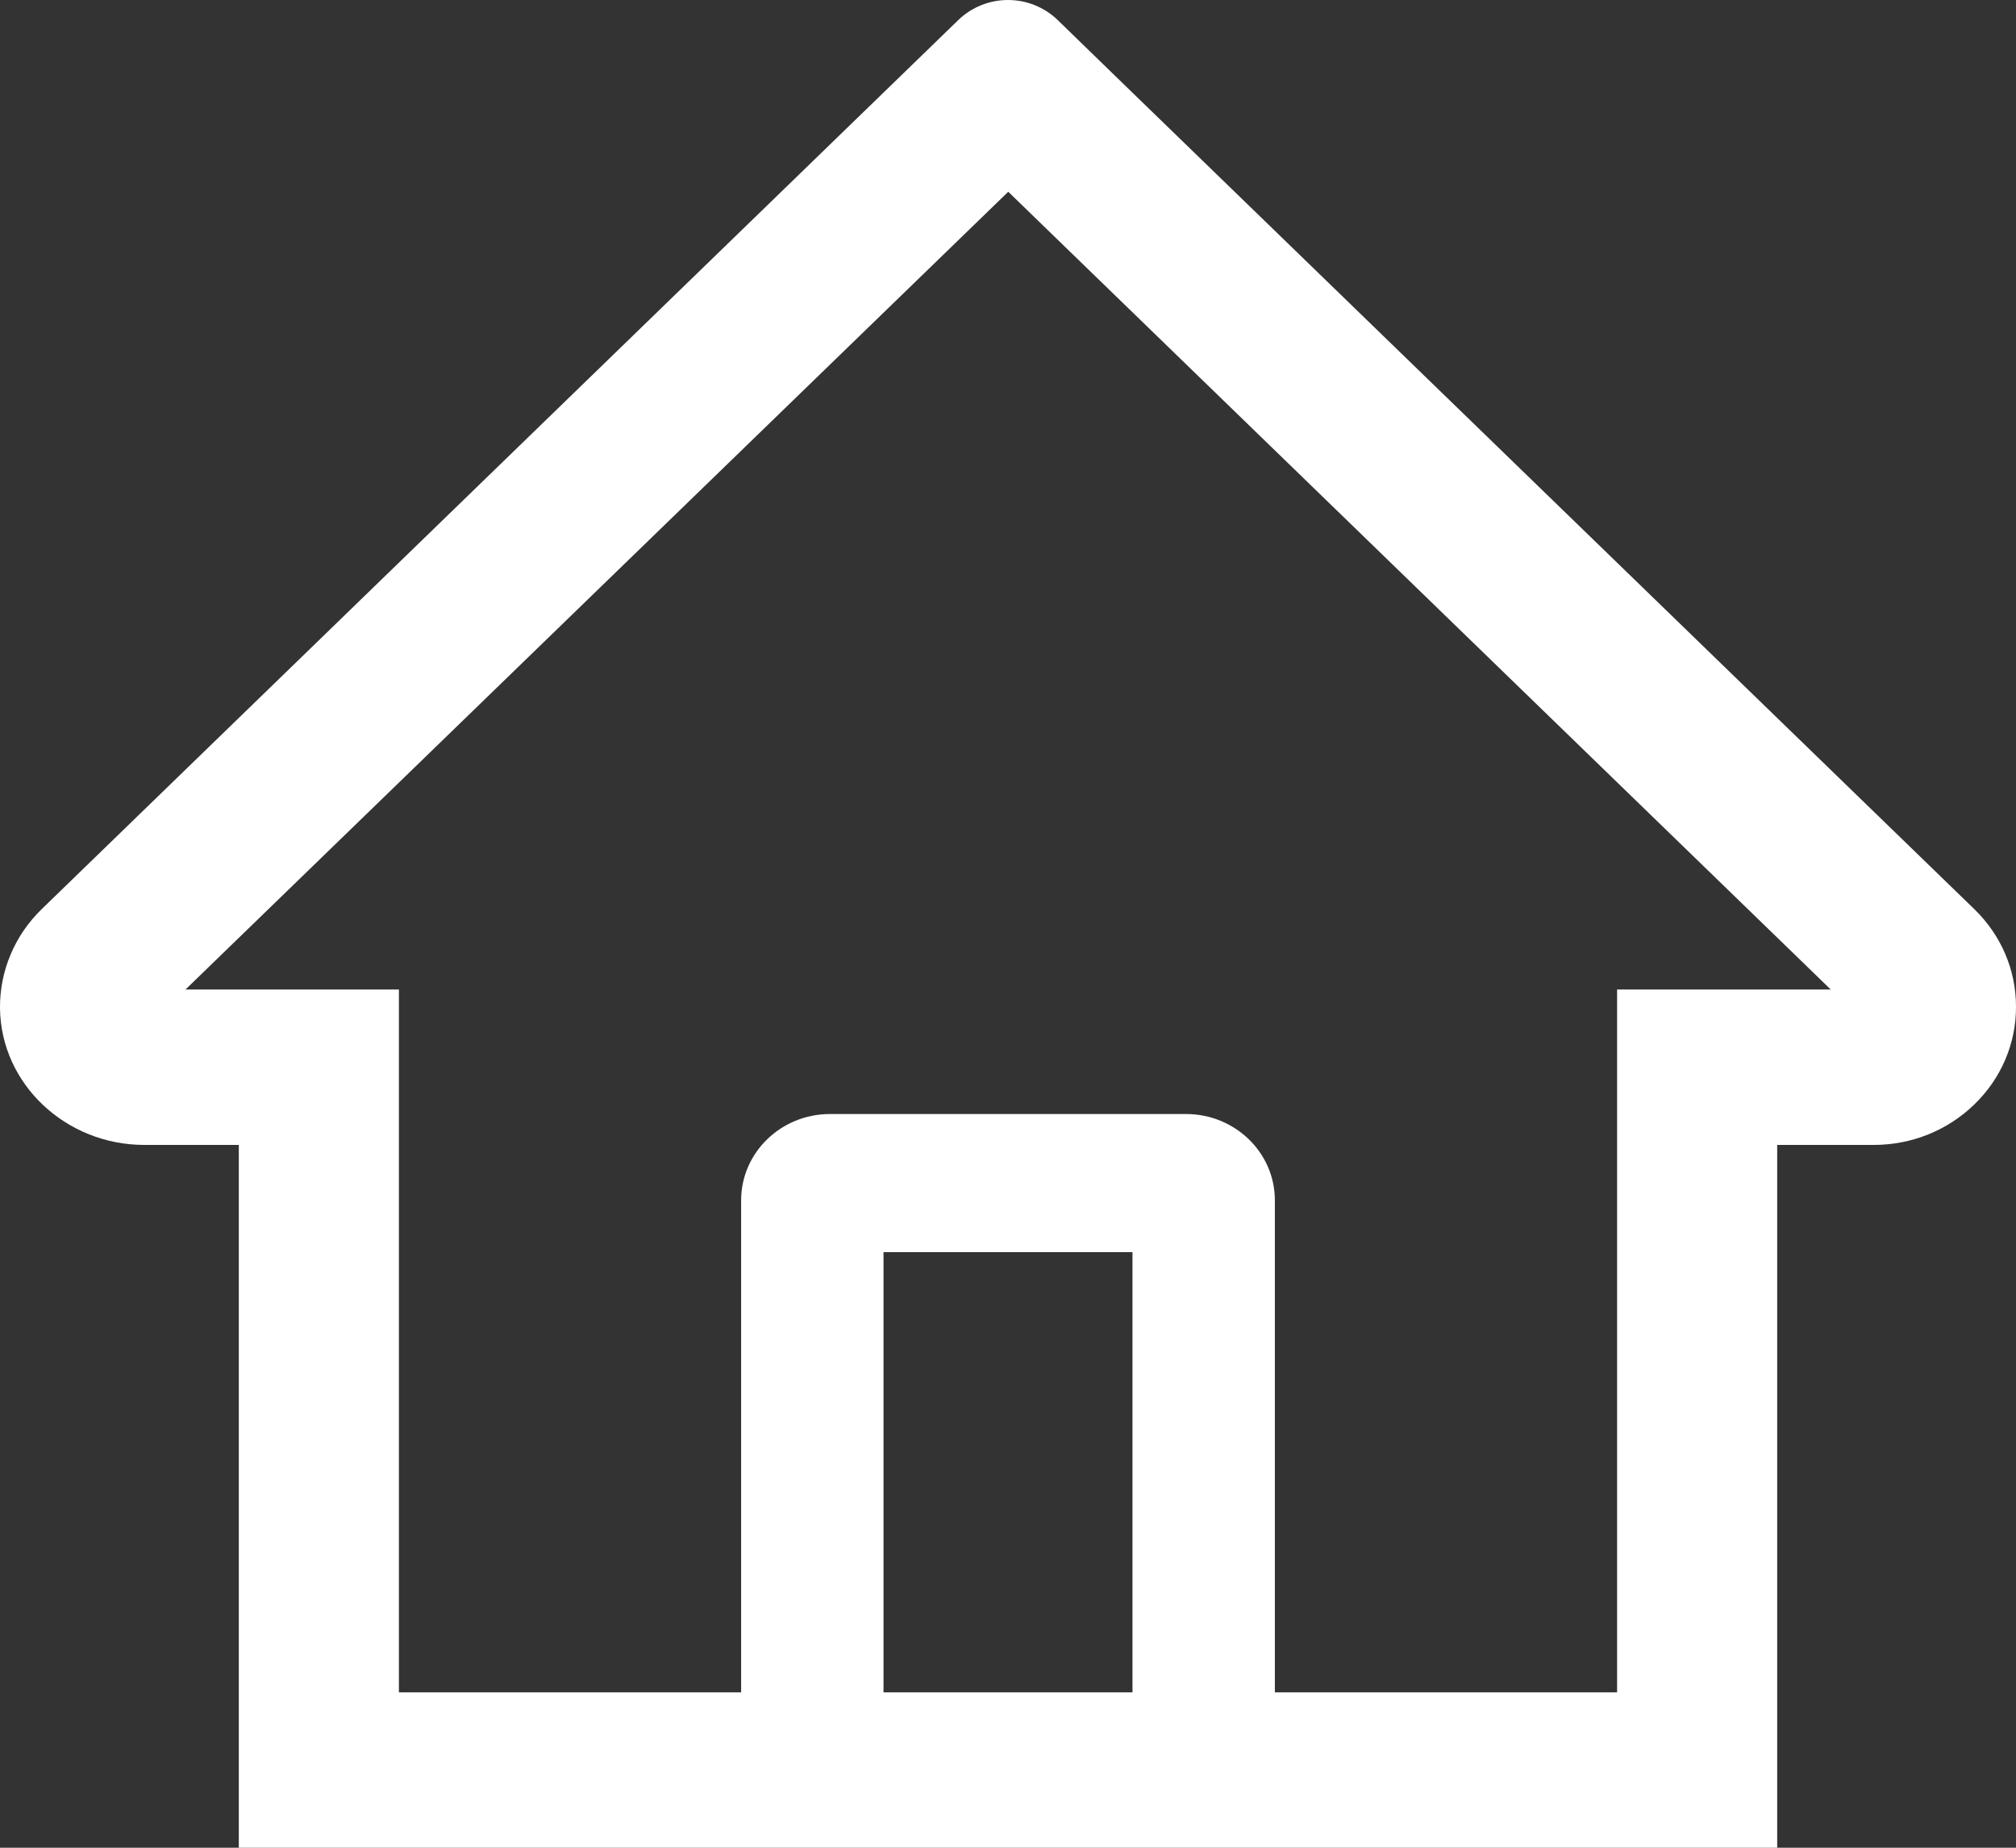 <svg width="24" height="22" viewBox="0 0 24 22" fill="none" xmlns="http://www.w3.org/2000/svg">
<rect x="0" y="0" width="24" height="22" fill="#333333" stroke="none"/>
<path d="M23.502 10.823L13.273 0.901L12.588 0.235C12.431 0.085 12.22 0 12 0C11.78 0 11.569 0.085 11.412 0.235L0.498 10.823C0.338 10.978 0.211 11.162 0.126 11.366C0.04 11.569 -0.002 11.786 0 12.005C0.011 12.91 0.786 13.632 1.718 13.632H2.843V22H21.157V13.632H22.306C22.758 13.632 23.185 13.46 23.505 13.149C23.663 12.996 23.788 12.815 23.873 12.615C23.958 12.415 24.001 12.201 24 11.985C24 11.548 23.823 11.134 23.502 10.823V10.823ZM13.482 20.15H10.518V14.909H13.482V20.15ZM19.251 11.782V20.15H15.177V14.292C15.177 13.724 14.703 13.264 14.118 13.264H9.882C9.297 13.264 8.823 13.724 8.823 14.292V20.15H4.749V11.782H2.208L12.003 2.283L12.614 2.876L21.795 11.782H19.251Z" fill="white"/>
</svg>
